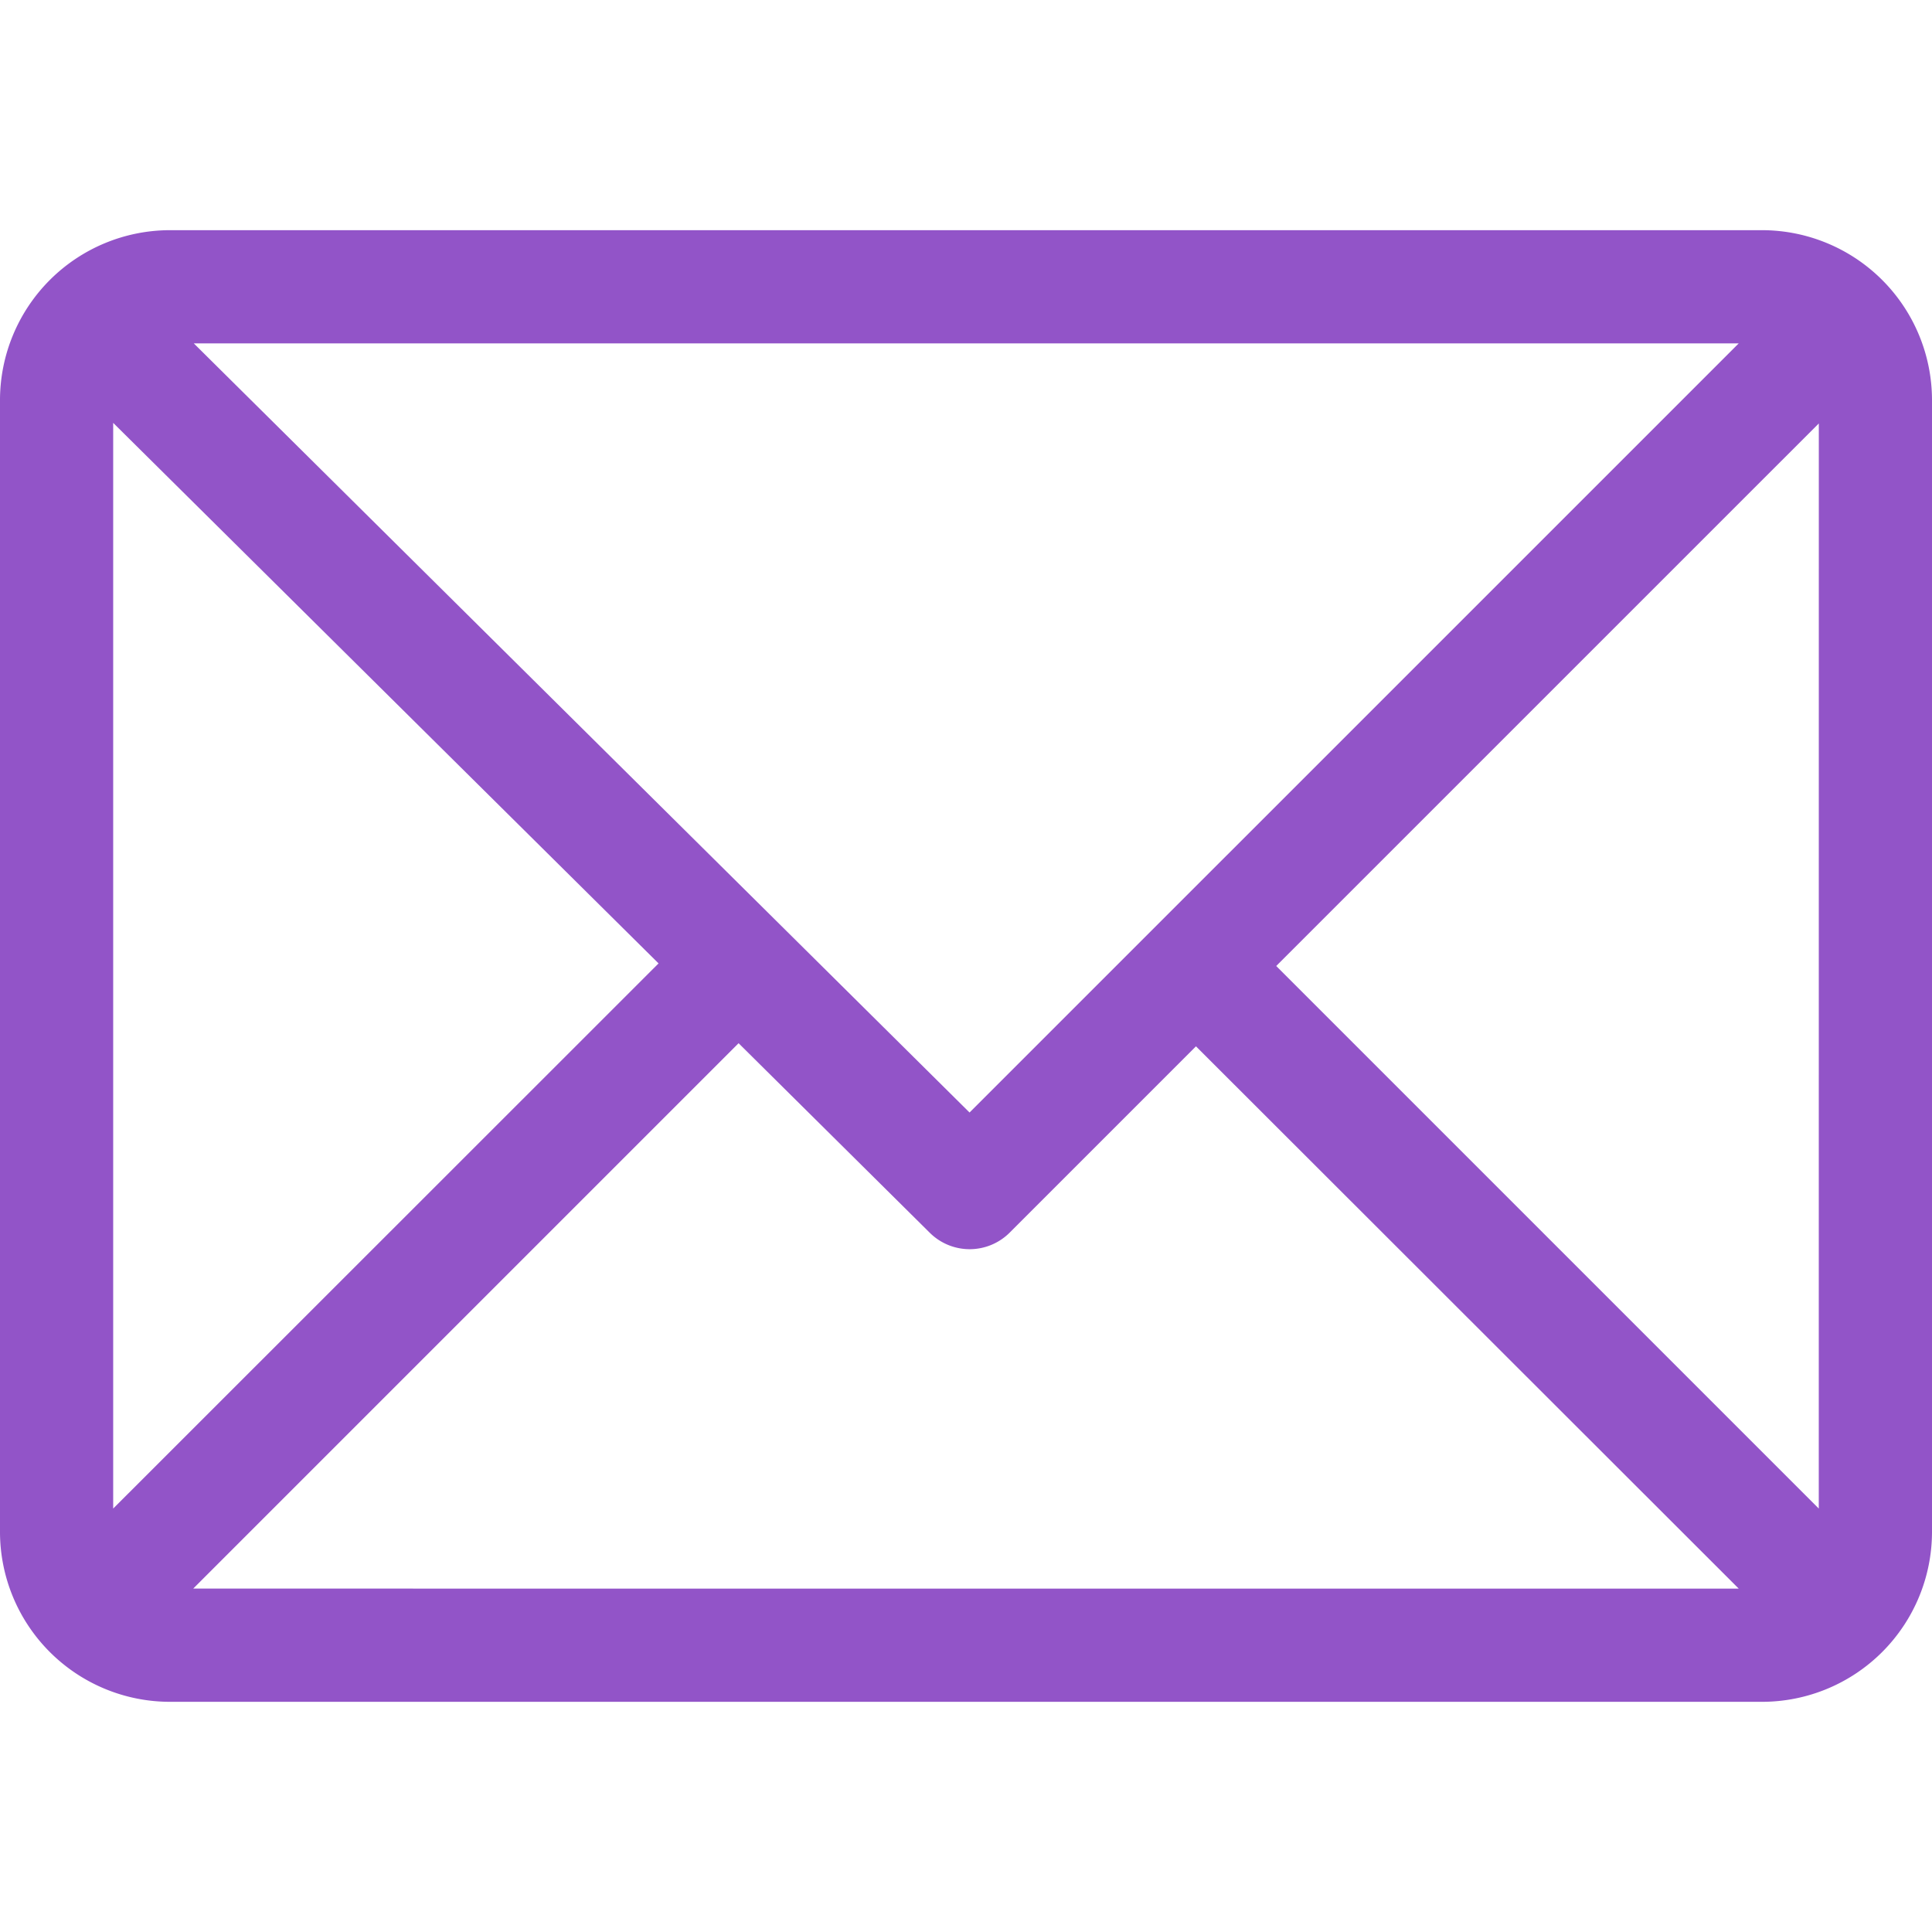 <svg id="SvgjsSvg1012" width="288" height="288" xmlns="http://www.w3.org/2000/svg" version="1.1" xmlns:xlink="http://www.w3.org/1999/xlink" xmlns:svgjs="http://svgjs.com/svgjs"><defs id="SvgjsDefs1013"></defs><g id="SvgjsG1014"><svg xmlns="http://www.w3.org/2000/svg" width="288" height="288" viewBox="0 0 44.636 34"><g data-name="Group 1" transform="translate(0 -61)" fill="#9254c8" class="color000 svgShape"><path fill="#9254c8" d="M40.713,61H3.923A3.93,3.93,0,0,0,0,64.923V91.077A3.929,3.929,0,0,0,3.923,95h36.79a3.929,3.929,0,0,0,3.923-3.923V64.923A3.929,3.929,0,0,0,40.713,61Zm-.542,2.615L22.4,81.385,4.477,63.615ZM2.615,90.535V65.452l12.6,12.488Zm1.849,1.849,12.6-12.6,4.416,4.378a1.308,1.308,0,0,0,1.845,0l4.306-4.306L40.171,92.385Zm37.556-1.849L29.485,78,42.021,65.465Z" data-name="Path 2" class="coloraeaeae svgShape"></path></g></svg></g></svg>